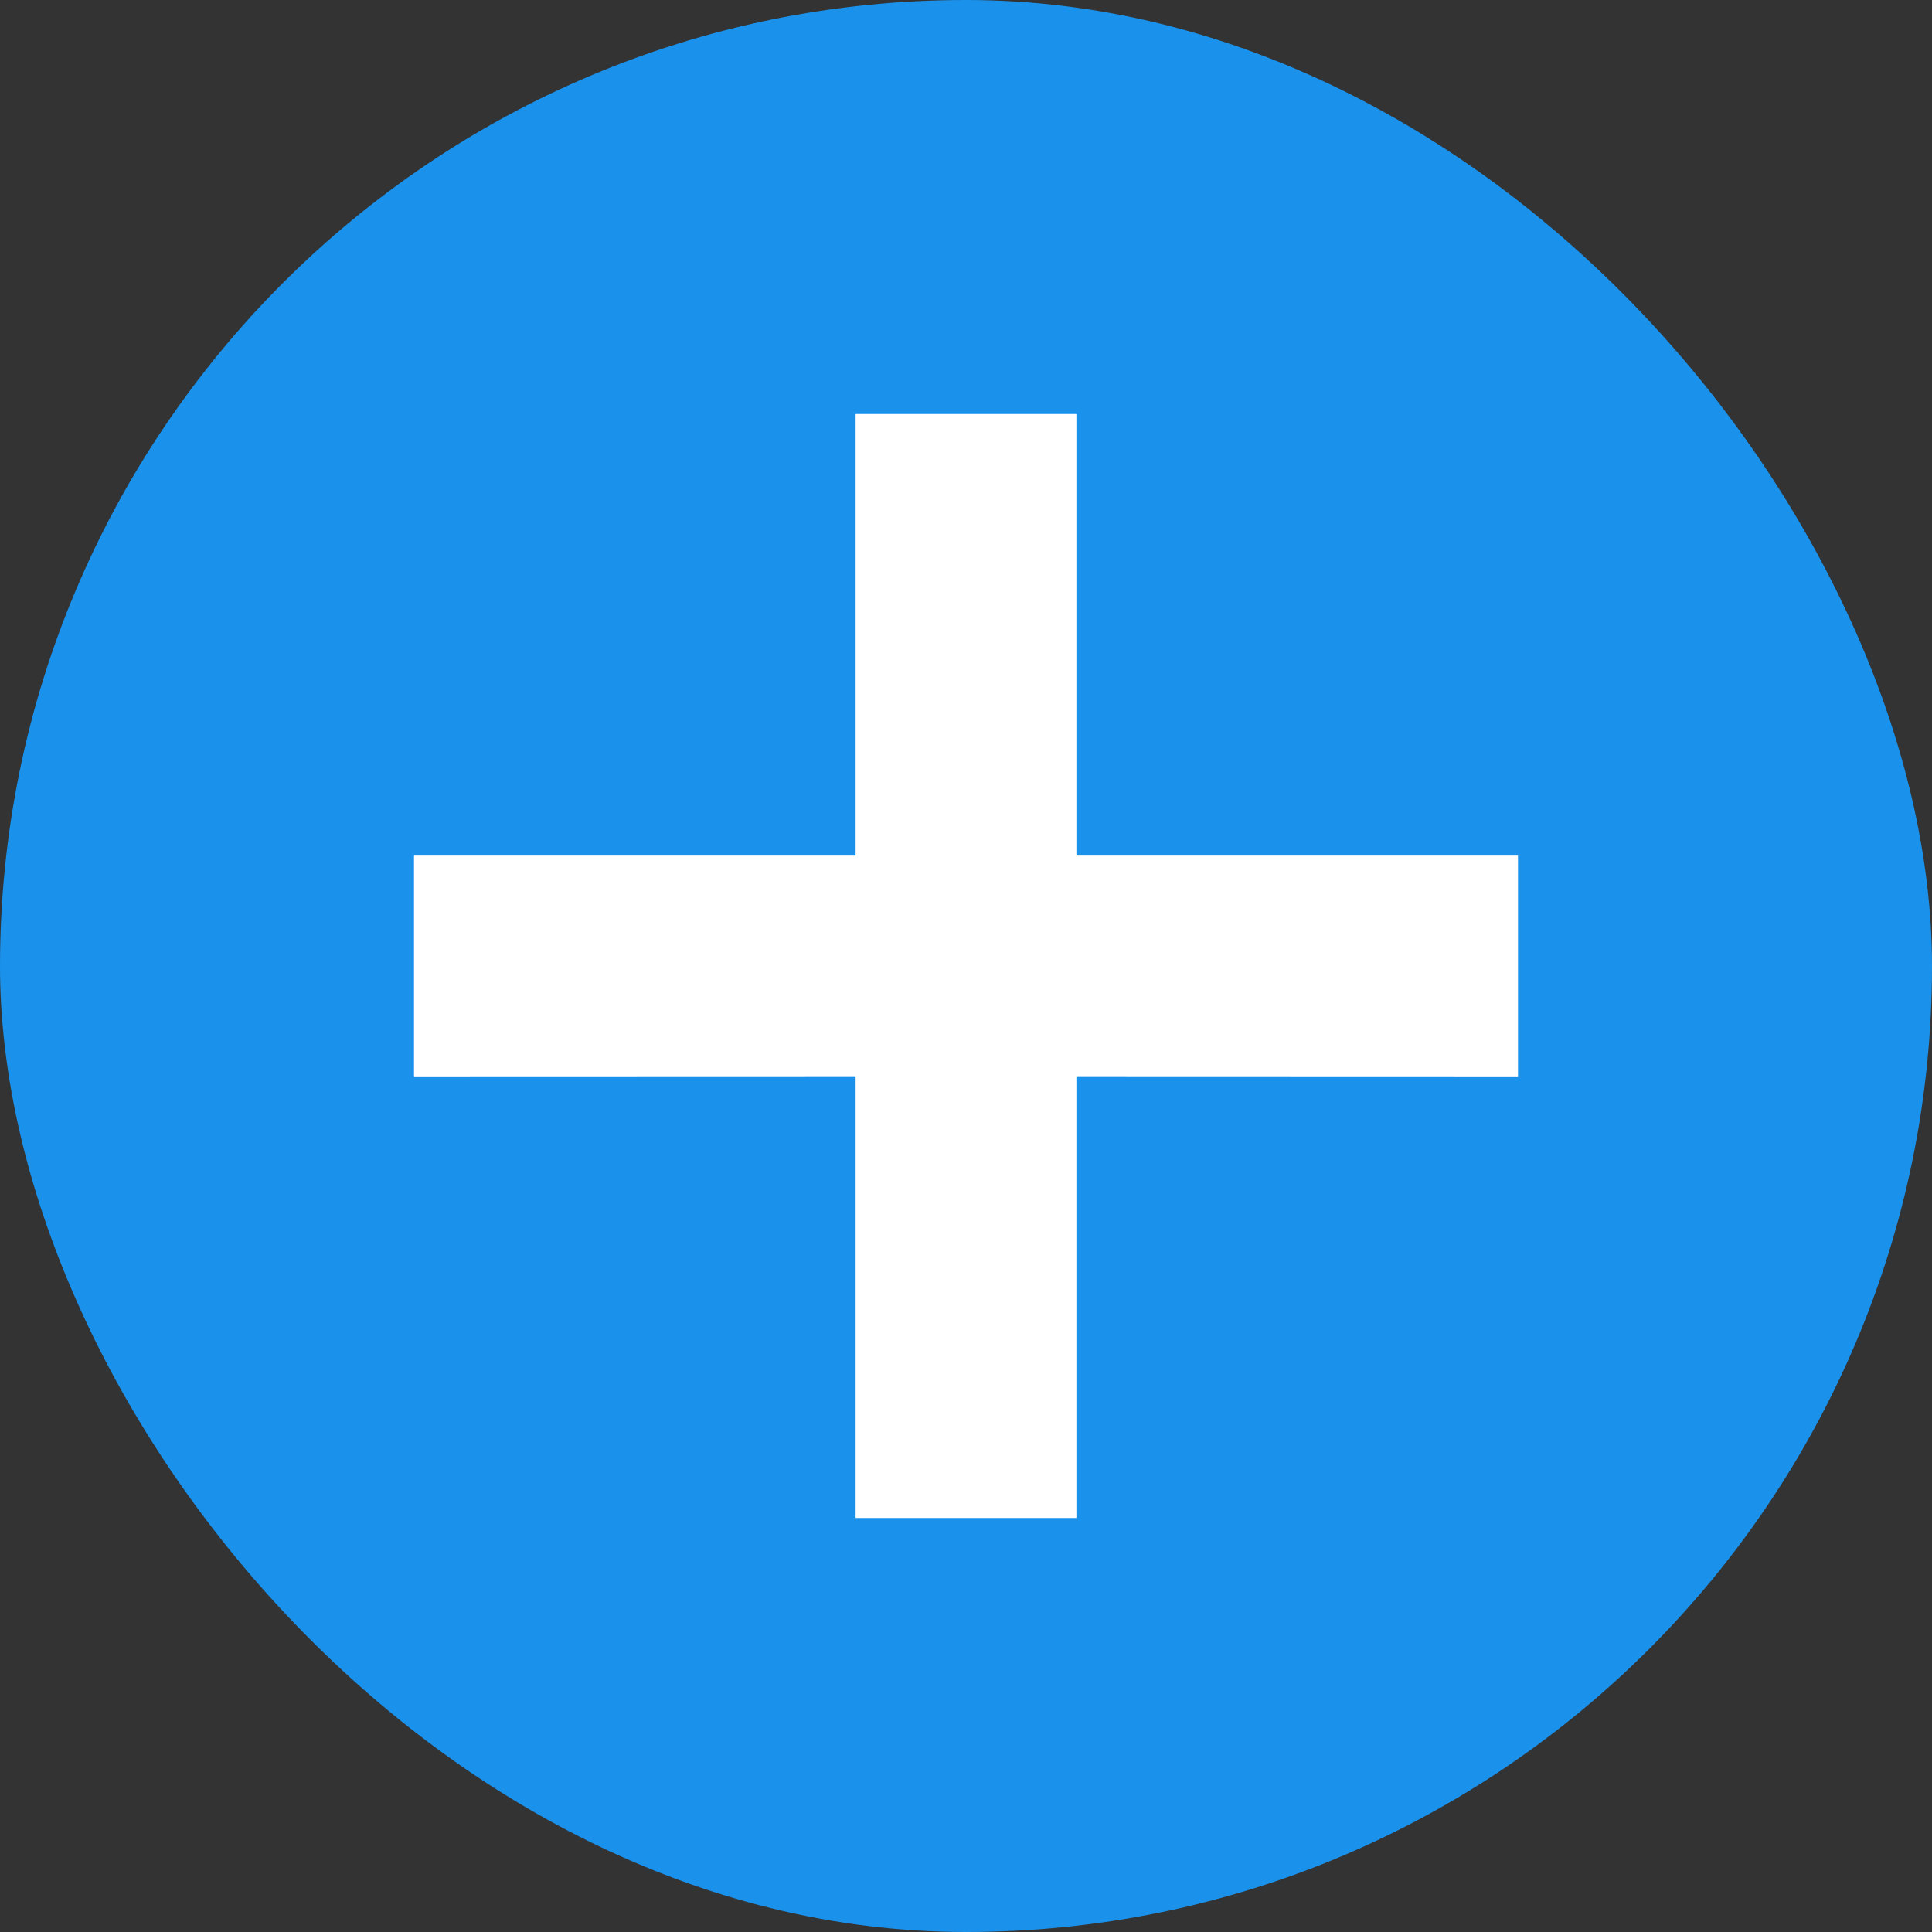 <svg xmlns="http://www.w3.org/2000/svg" width="14" height="14" viewBox="0 0 14 14">
    <rect x="0" y="0" width="14" height="14" fill="#333333" stroke="none"/>
    <g fill="none" fill-rule="evenodd">
        <g>
            <g transform="translate(-244 -781) translate(244 781)">
                <rect width="14" height="14" fill="#1A91EB" rx="7"/>
                <path fill="#FFF" d="M7.8 3v3.2H11v1.6l-3.2-.001V11H6.2V7.799L3 7.8V6.2h3.2V3h1.6z"/>
            </g>
        </g>
    </g>
</svg>

